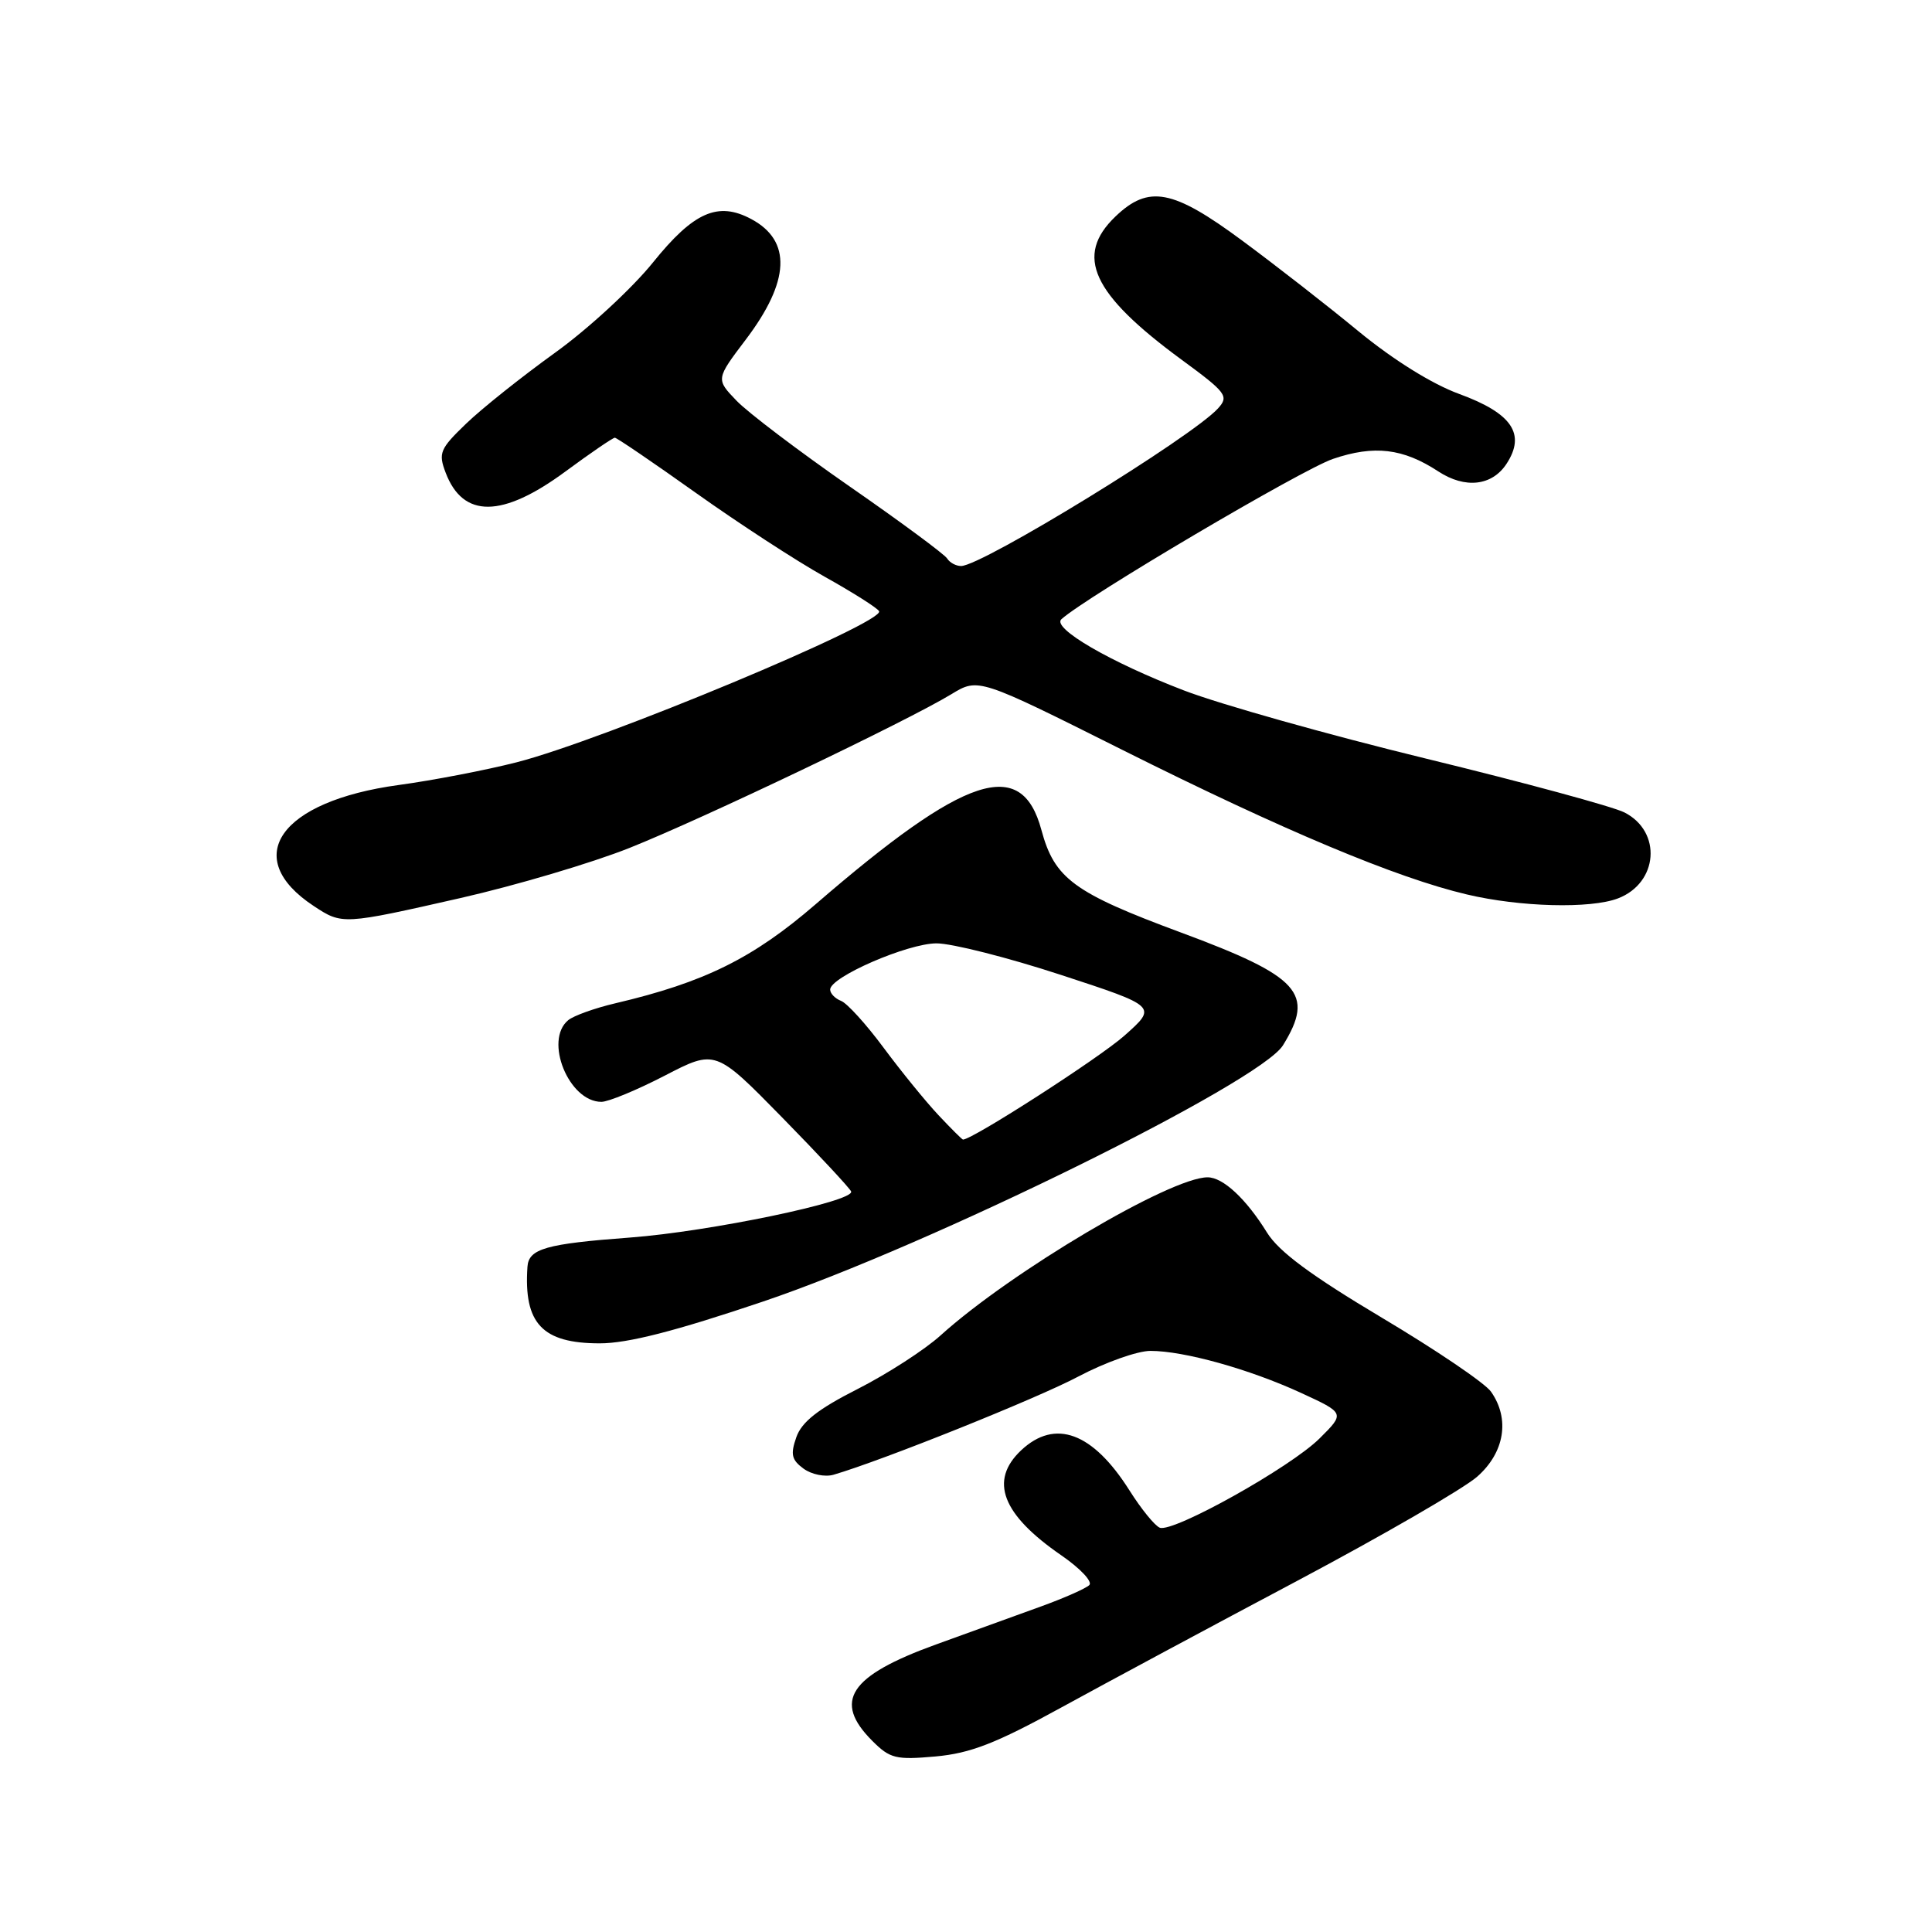 <?xml version="1.0" encoding="UTF-8" standalone="no"?>
<!DOCTYPE svg PUBLIC "-//W3C//DTD SVG 1.1//EN" "http://www.w3.org/Graphics/SVG/1.1/DTD/svg11.dtd" >
<svg xmlns="http://www.w3.org/2000/svg" xmlns:xlink="http://www.w3.org/1999/xlink" version="1.1" viewBox="0 0 256 256">
 <g >
 <path fill="currentColor"
d=" M 140.63 226.25 C 146.61 222.97 160.71 215.40 171.98 209.42 C 183.24 203.44 193.93 197.25 195.73 195.67 C 199.37 192.47 200.10 188.01 197.57 184.41 C 196.79 183.28 190.27 178.87 183.10 174.60 C 173.69 168.99 169.46 165.85 167.89 163.33 C 165.12 158.85 162.06 156.00 160.01 156.00 C 155.10 156.00 133.97 168.51 124.64 176.94 C 122.52 178.86 117.57 182.05 113.64 184.05 C 108.39 186.71 106.24 188.40 105.52 190.43 C 104.72 192.71 104.89 193.44 106.47 194.60 C 107.53 195.38 109.32 195.74 110.45 195.41 C 116.95 193.51 137.44 185.29 142.90 182.39 C 146.42 180.53 150.71 179.00 152.44 179.00 C 156.88 179.00 165.50 181.40 172.36 184.55 C 178.22 187.25 178.22 187.25 174.86 190.59 C 171.02 194.42 155.46 203.11 153.68 202.43 C 153.03 202.18 151.21 199.95 149.65 197.47 C 144.79 189.79 139.81 187.95 135.31 192.17 C 131.04 196.19 132.76 200.67 140.63 206.09 C 143.13 207.81 144.80 209.58 144.34 210.03 C 143.88 210.48 141.03 211.74 138.00 212.84 C 134.97 213.93 128.68 216.22 124.00 217.91 C 112.53 222.07 110.32 225.41 115.59 230.68 C 117.93 233.02 118.71 233.21 123.96 232.74 C 128.59 232.32 131.96 231.01 140.63 226.25 Z  M 101.11 172.46 C 123.23 164.99 166.95 143.44 170.00 138.51 C 174.25 131.63 172.25 129.41 156.50 123.57 C 142.28 118.30 139.73 116.43 137.99 109.97 C 135.36 100.20 127.96 102.63 108.06 119.83 C 99.78 126.98 93.34 130.17 81.54 132.94 C 78.81 133.58 76.00 134.59 75.29 135.18 C 72.06 137.85 75.37 146.00 79.69 146.00 C 80.61 146.00 84.39 144.44 88.08 142.53 C 94.80 139.05 94.80 139.05 103.65 148.08 C 108.52 153.05 112.62 157.46 112.78 157.88 C 113.24 159.19 94.02 163.19 83.50 163.98 C 72.34 164.81 70.05 165.46 69.89 167.86 C 69.38 175.38 71.86 178.00 79.47 178.00 C 83.19 178.00 89.47 176.39 101.11 172.46 Z  M 61.04 118.99 C 68.34 117.33 78.40 114.35 83.40 112.36 C 93.11 108.49 120.14 95.58 126.07 91.98 C 129.64 89.81 129.64 89.81 148.85 99.43 C 170.06 110.04 185.03 116.32 194.37 118.52 C 201.42 120.19 210.73 120.43 214.37 119.05 C 219.74 117.01 220.25 110.19 215.24 107.65 C 213.73 106.88 201.93 103.68 189.00 100.53 C 176.07 97.38 161.61 93.31 156.86 91.48 C 147.11 87.74 139.34 83.22 140.64 82.05 C 143.97 79.05 172.49 62.22 176.62 60.81 C 182.08 58.95 185.91 59.40 190.59 62.47 C 194.14 64.79 197.70 64.39 199.62 61.46 C 202.21 57.51 200.35 54.76 193.35 52.20 C 189.76 50.89 184.61 47.68 180.00 43.89 C 175.88 40.49 168.93 35.08 164.57 31.86 C 155.40 25.08 152.20 24.47 147.80 28.69 C 142.36 33.90 144.69 38.94 156.55 47.65 C 162.52 52.03 162.86 52.49 161.40 54.11 C 157.96 57.91 130.10 75.00 127.35 75.00 C 126.67 75.00 125.84 74.55 125.50 74.00 C 125.16 73.45 119.36 69.16 112.60 64.47 C 105.85 59.78 99.09 54.66 97.59 53.09 C 94.85 50.24 94.85 50.24 98.84 44.97 C 104.68 37.25 104.92 31.90 99.55 29.03 C 95.13 26.66 91.91 28.09 86.52 34.78 C 83.73 38.24 77.87 43.64 73.49 46.78 C 69.12 49.93 63.83 54.14 61.75 56.15 C 58.29 59.48 58.06 60.03 59.05 62.63 C 61.35 68.69 66.54 68.65 74.89 62.50 C 78.25 60.02 81.21 58.00 81.47 58.00 C 81.72 58.00 86.56 61.29 92.22 65.32 C 97.87 69.34 105.53 74.33 109.24 76.40 C 112.95 78.47 116.21 80.53 116.48 80.98 C 117.39 82.44 79.85 98.10 68.45 101.01 C 64.42 102.04 57.38 103.40 52.81 104.02 C 37.06 106.17 31.83 113.63 41.57 120.05 C 45.34 122.54 45.41 122.54 61.04 118.99 Z  M 124.34 147.75 C 122.66 145.96 119.40 141.95 117.09 138.84 C 114.78 135.72 112.24 132.92 111.44 132.62 C 110.65 132.31 110.00 131.64 110.00 131.12 C 110.00 129.46 120.27 125.00 124.10 125.00 C 126.14 125.00 133.56 126.88 140.58 129.18 C 153.35 133.36 153.35 133.36 148.99 137.23 C 145.67 140.18 128.86 151.00 127.60 151.00 C 127.49 151.00 126.02 149.54 124.34 147.75 Z "/>
</g>
</svg>